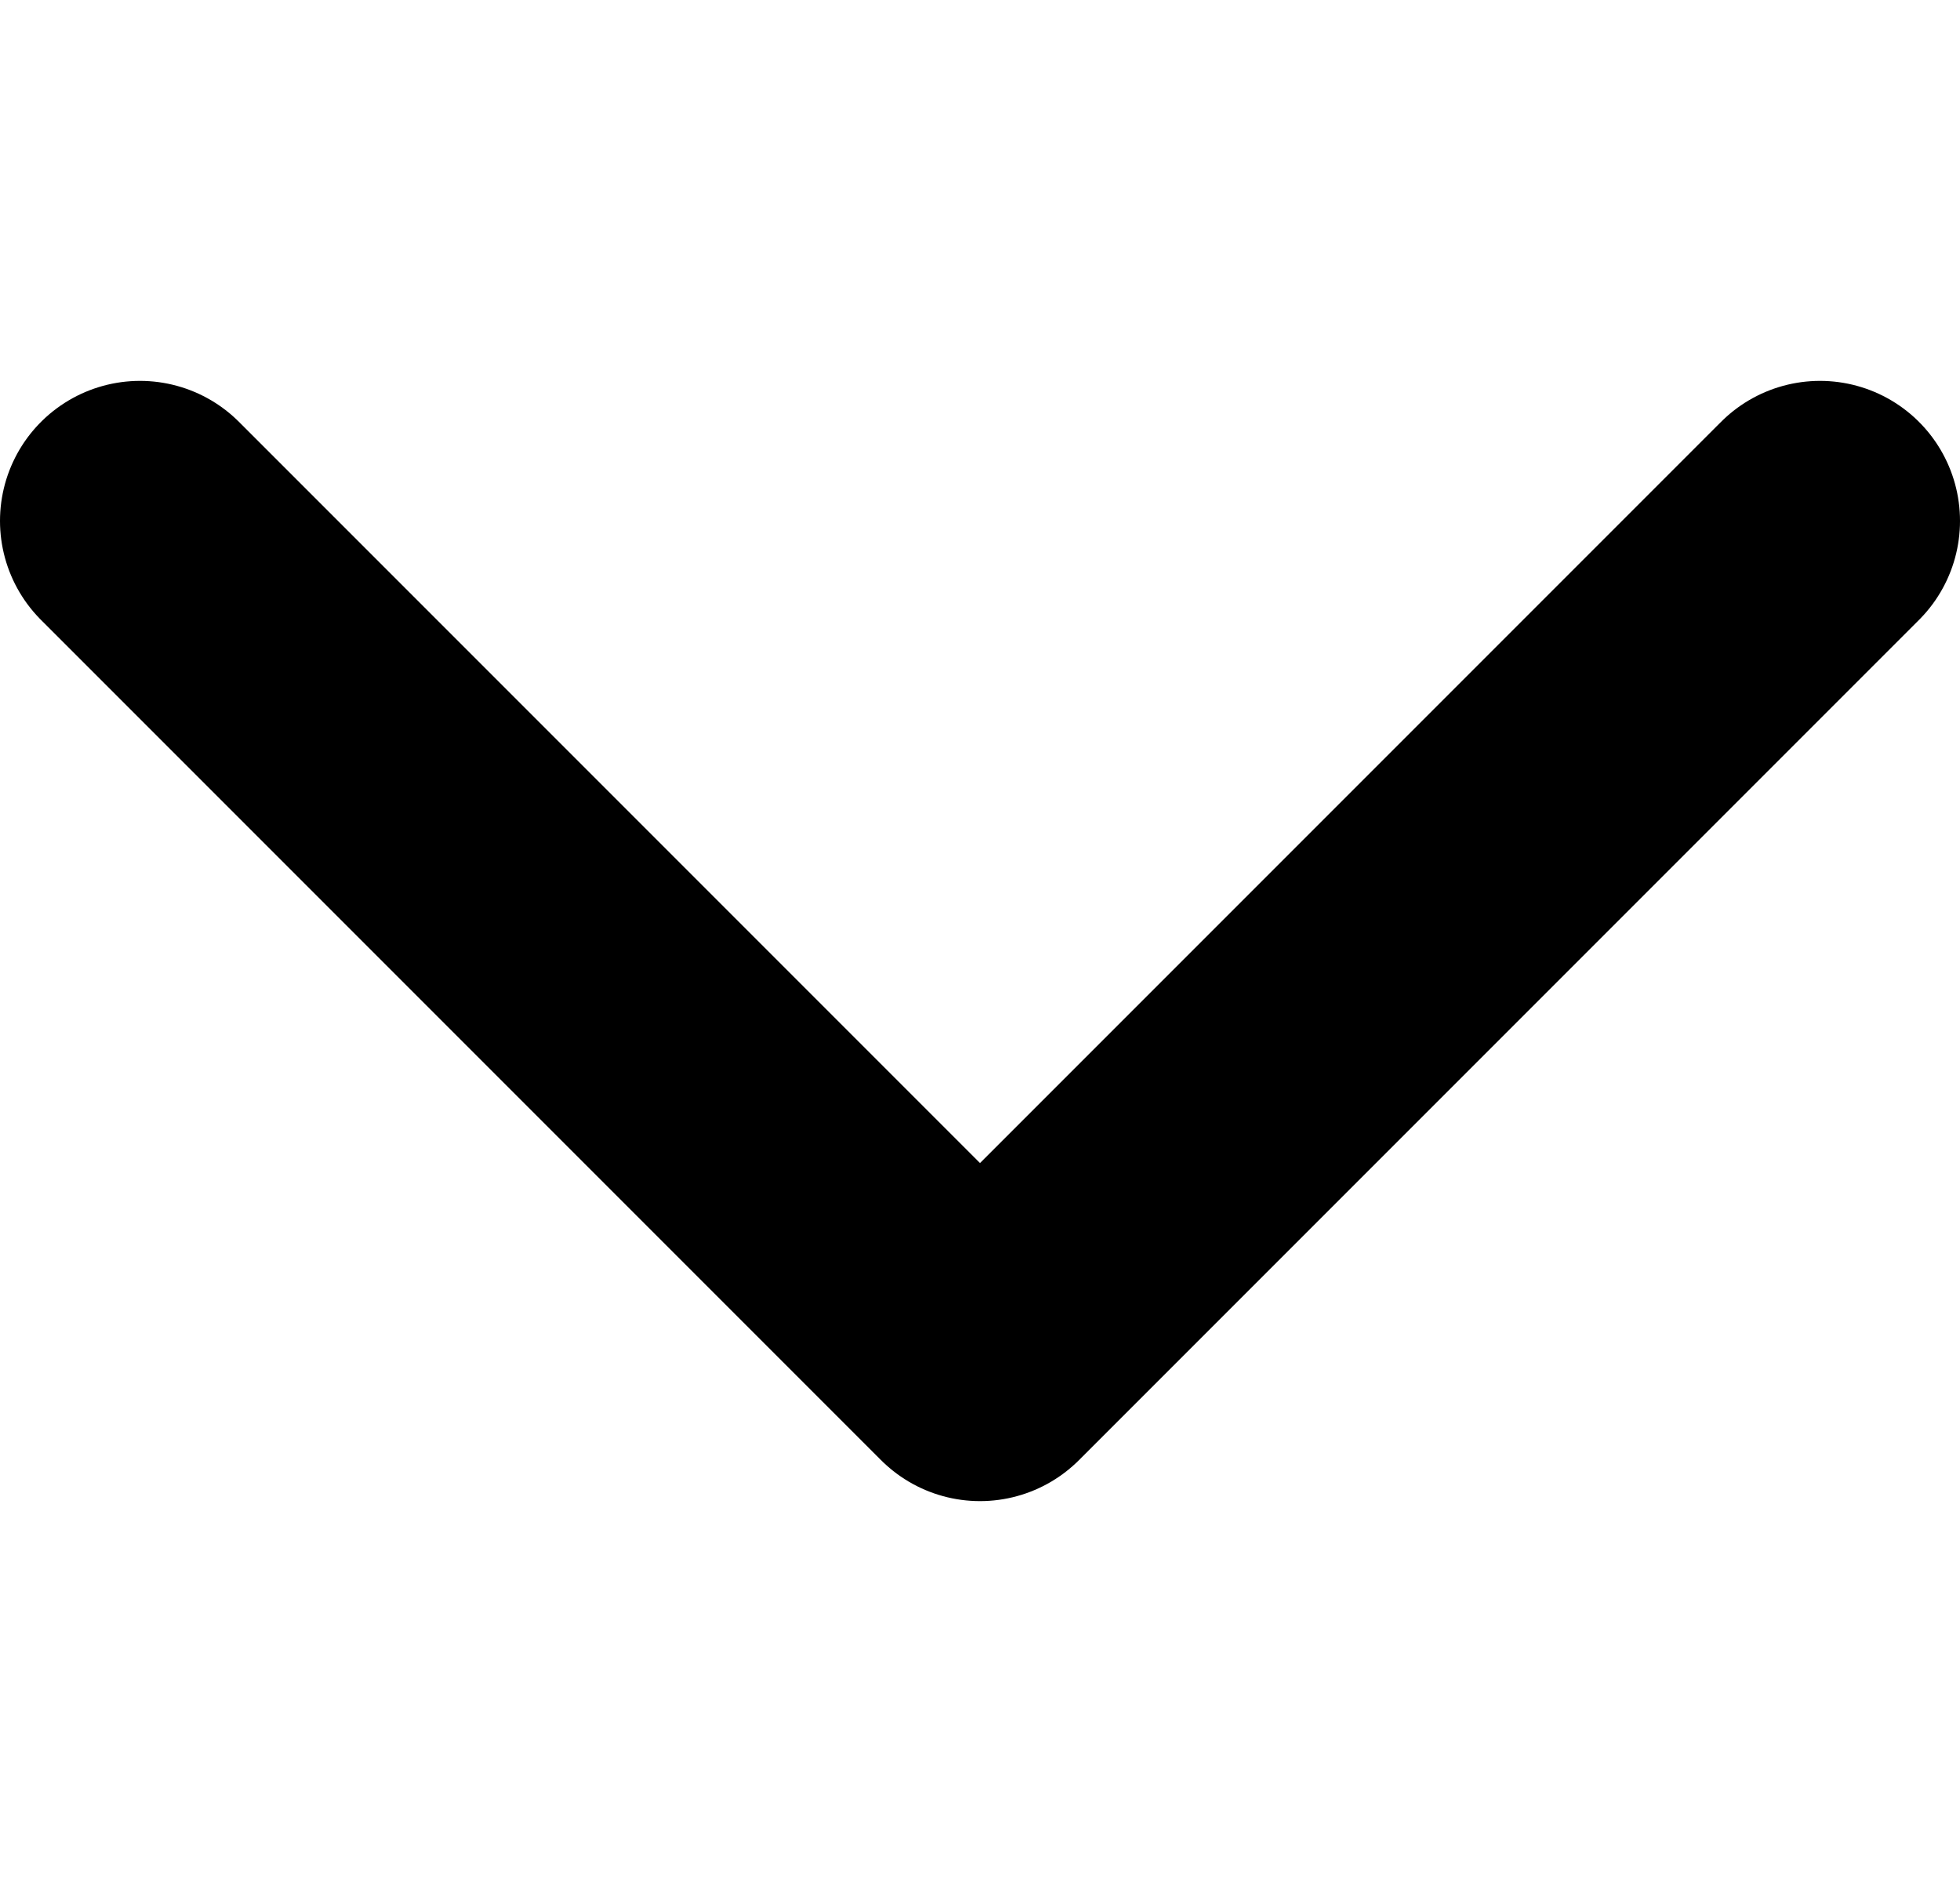 

<svg width="25" height="24" viewBox="0 0 14 8" fill="none" xmlns="http://www.w3.org/2000/svg">
<path d="M1 1L7 7L13 1" stroke="black" stroke-width="2" stroke-linecap="round" stroke-linejoin="round"/>
</svg>